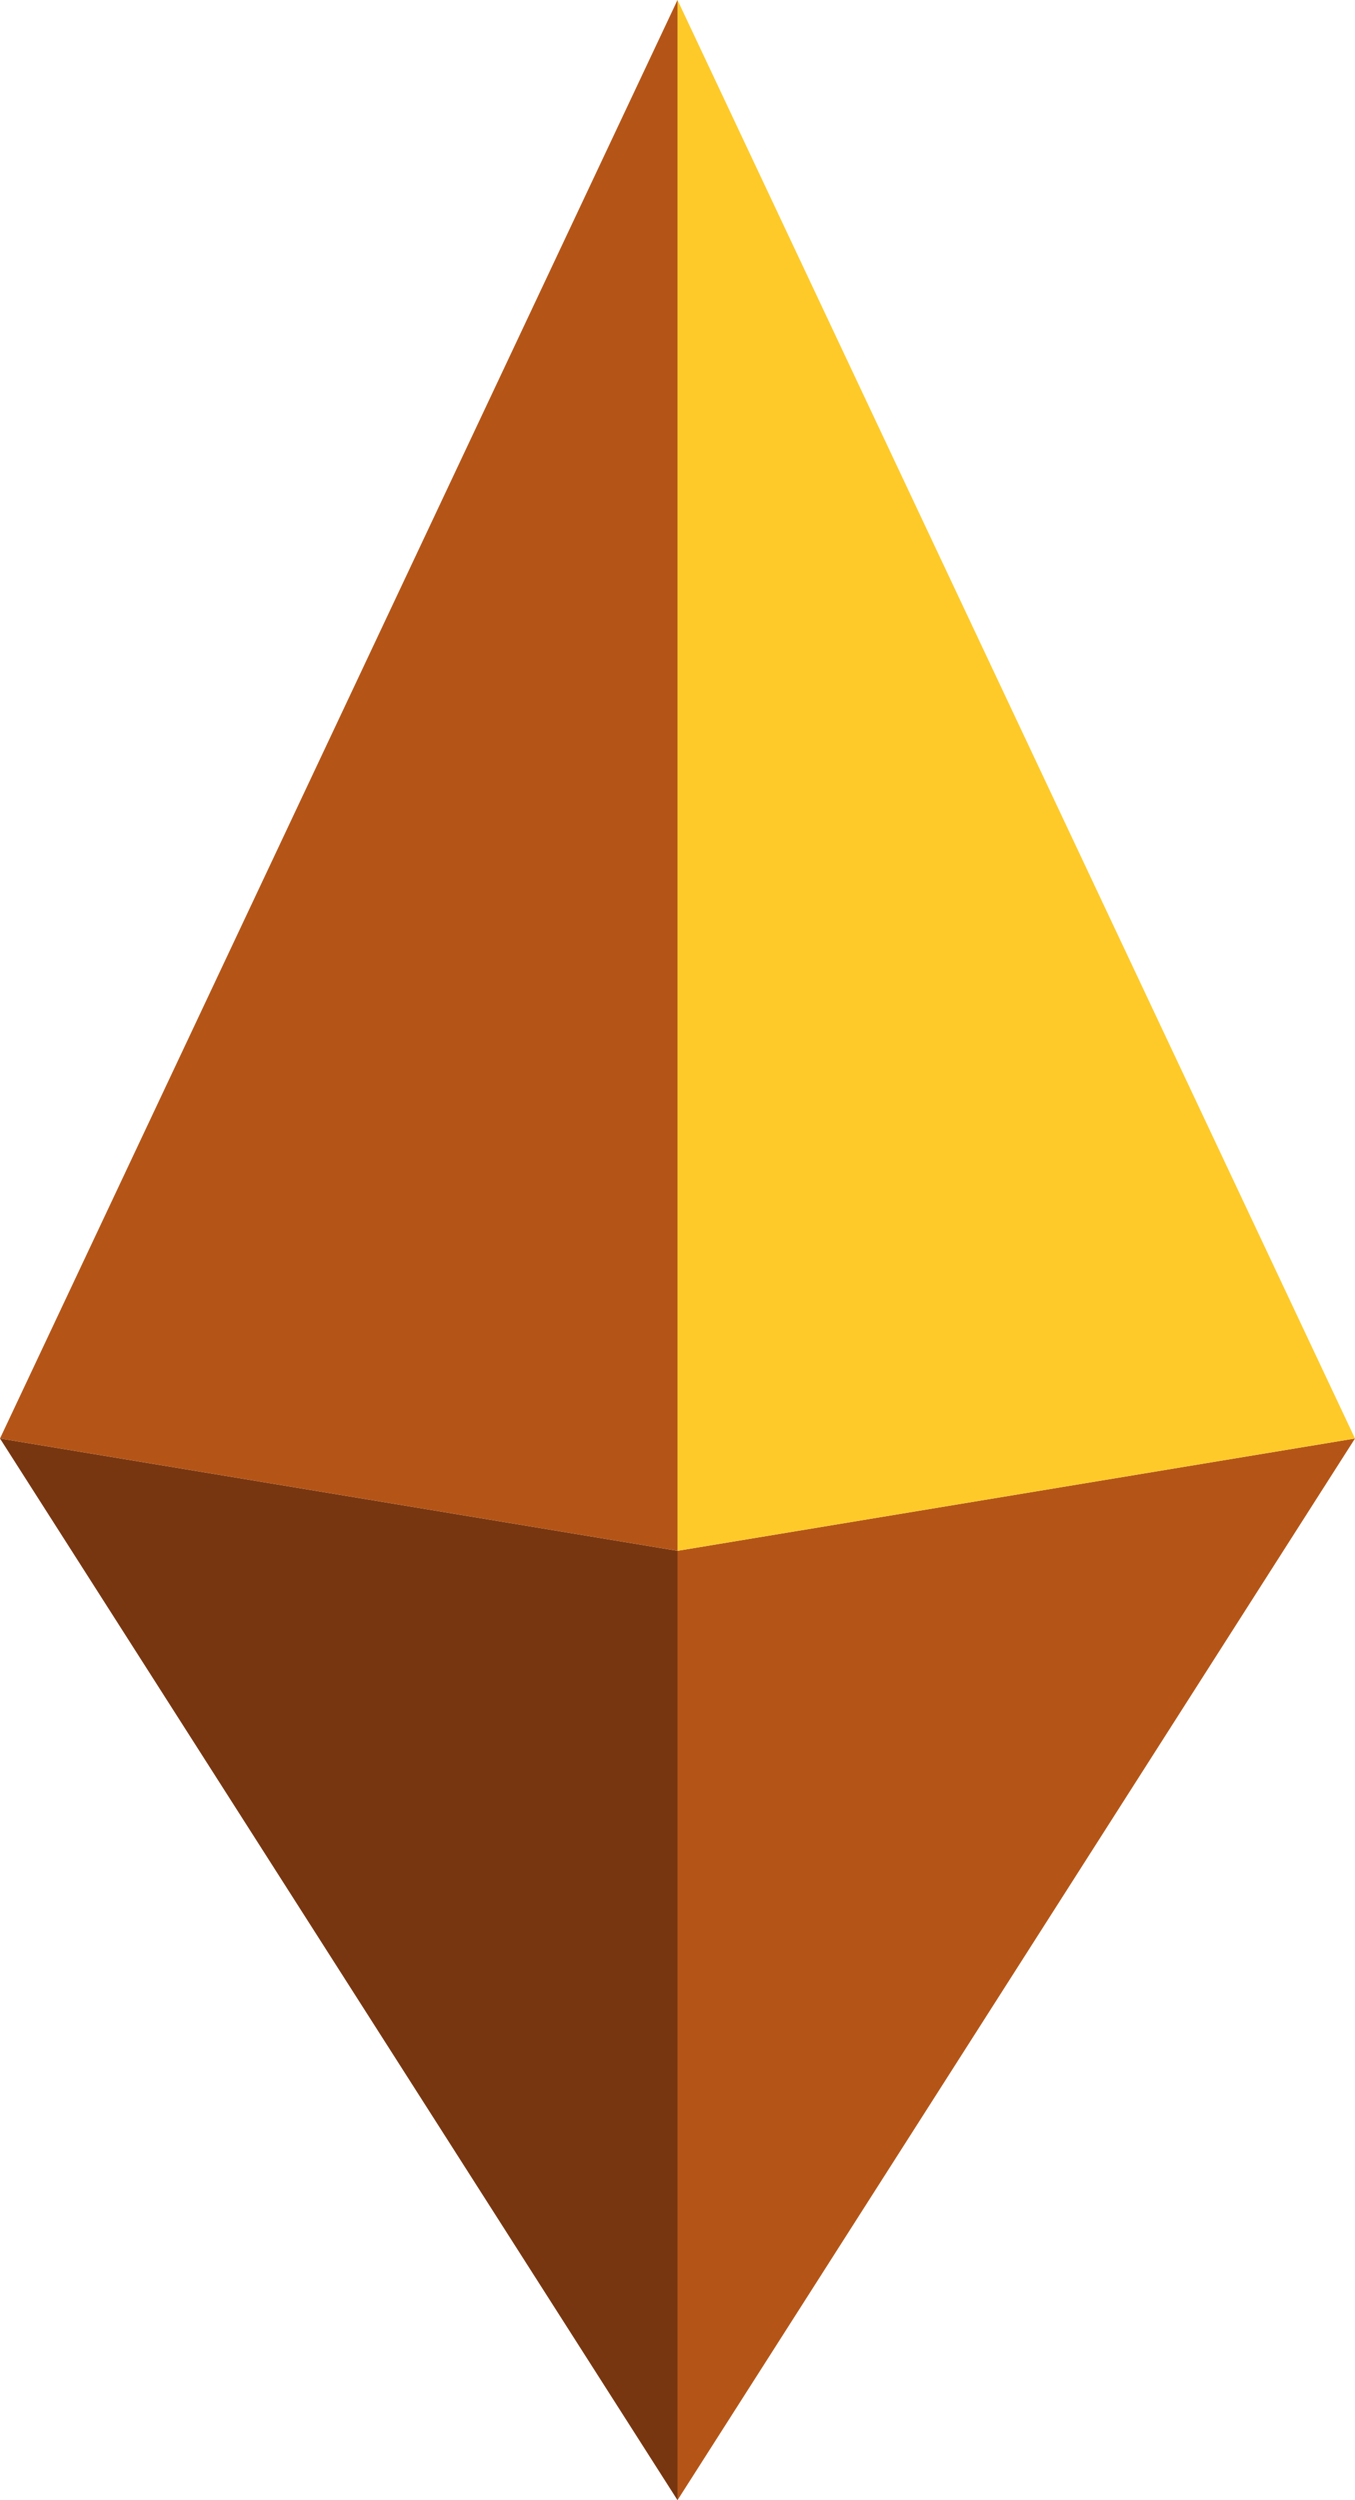 <svg xmlns="http://www.w3.org/2000/svg" width="37.4" height="69" viewBox="0 0 37.4 69"><path d="M18.7,69,37.4,39.7,18.7,42.8Z" fill="#b45517"/><path d="M18.7,42.8V0L37.4,39.7Z" fill="#feca2a"/><path d="M18.7,69,0,39.7l18.7,3.1Z" fill="#773610"/><path d="M18.7,42.8V0L0,39.7Z" fill="#b45517"/></svg>